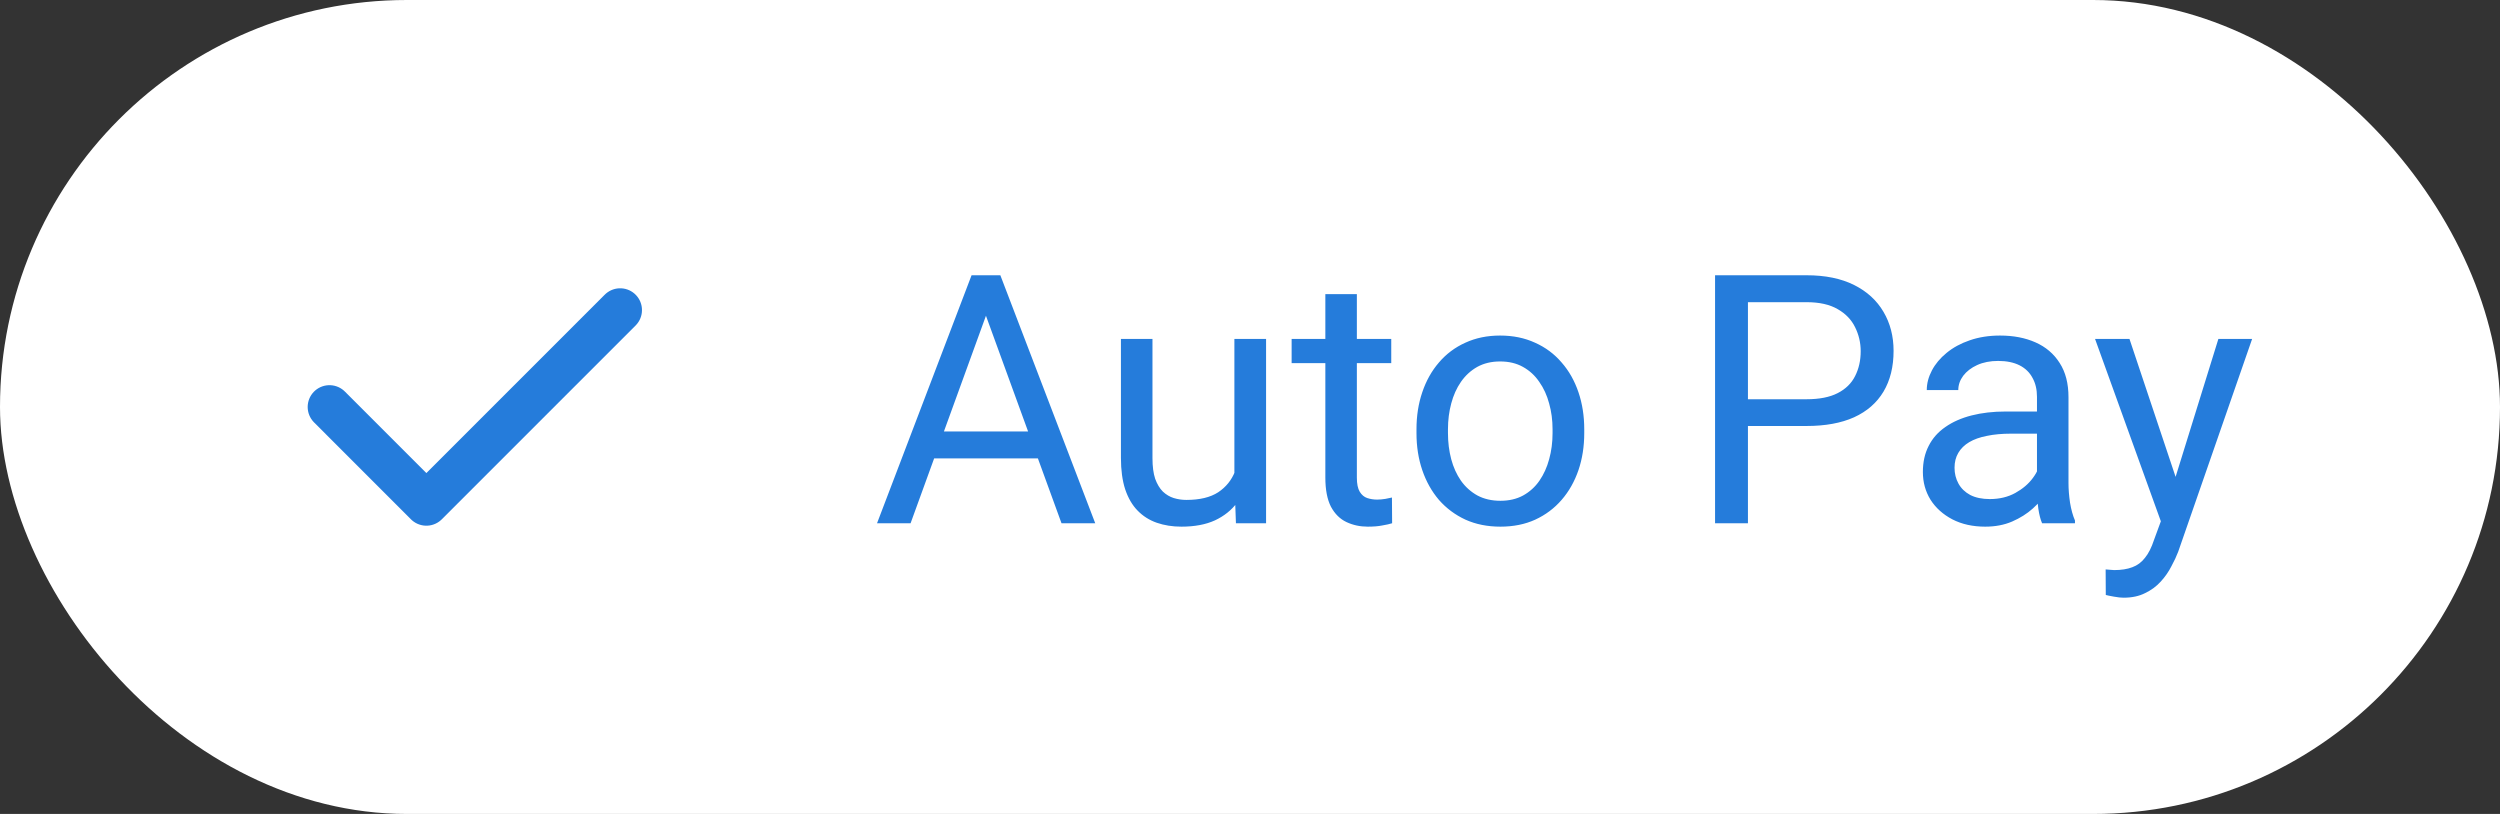 <svg width="86" height="28" viewBox="0 0 86 28" fill="none" xmlns="http://www.w3.org/2000/svg">
<rect x="0" y="0" width="86" height="28" fill="#333333" stroke="none"/>
<rect width="86" height="28" rx="14" fill="white"/>
<path d="M21.334 10.667L14.667 17.334L11.334 14" stroke="#257CDB" stroke-width="1.5" stroke-linecap="round" stroke-linejoin="round"/>
<path d="M34.148 10.225L31.324 18H30.17L33.422 9.469H34.166L34.148 10.225ZM36.516 18L33.685 10.225L33.668 9.469H34.412L37.676 18H36.516ZM36.369 14.842V15.768H31.576V14.842H36.369ZM42.463 16.535V11.66H43.553V18H42.516L42.463 16.535ZM42.668 15.199L43.119 15.188C43.119 15.609 43.074 16 42.984 16.359C42.898 16.715 42.758 17.023 42.562 17.285C42.367 17.547 42.111 17.752 41.795 17.9C41.478 18.045 41.094 18.117 40.641 18.117C40.332 18.117 40.049 18.072 39.791 17.982C39.537 17.893 39.318 17.754 39.135 17.566C38.951 17.379 38.809 17.135 38.707 16.834C38.609 16.533 38.56 16.172 38.56 15.75V11.66H39.645V15.762C39.645 16.047 39.676 16.283 39.738 16.471C39.805 16.654 39.893 16.801 40.002 16.91C40.115 17.016 40.24 17.09 40.377 17.133C40.518 17.176 40.662 17.197 40.81 17.197C41.272 17.197 41.637 17.109 41.906 16.934C42.176 16.754 42.369 16.514 42.486 16.213C42.607 15.908 42.668 15.57 42.668 15.199ZM47.859 11.66V12.492H44.432V11.66H47.859ZM45.592 10.119H46.676V16.43C46.676 16.645 46.709 16.807 46.775 16.916C46.842 17.025 46.928 17.098 47.033 17.133C47.139 17.168 47.252 17.186 47.373 17.186C47.463 17.186 47.557 17.178 47.654 17.162C47.756 17.143 47.832 17.127 47.883 17.115L47.889 18C47.803 18.027 47.69 18.053 47.549 18.076C47.412 18.104 47.246 18.117 47.051 18.117C46.785 18.117 46.541 18.064 46.318 17.959C46.096 17.854 45.918 17.678 45.785 17.432C45.656 17.182 45.592 16.846 45.592 16.424V10.119ZM48.727 14.9V14.766C48.727 14.309 48.793 13.885 48.926 13.494C49.059 13.1 49.25 12.758 49.5 12.469C49.75 12.176 50.053 11.949 50.408 11.789C50.764 11.625 51.162 11.543 51.603 11.543C52.049 11.543 52.449 11.625 52.805 11.789C53.164 11.949 53.469 12.176 53.719 12.469C53.973 12.758 54.166 13.1 54.299 13.494C54.432 13.885 54.498 14.309 54.498 14.766V14.9C54.498 15.357 54.432 15.781 54.299 16.172C54.166 16.562 53.973 16.904 53.719 17.197C53.469 17.486 53.166 17.713 52.81 17.877C52.459 18.037 52.06 18.117 51.615 18.117C51.17 18.117 50.77 18.037 50.414 17.877C50.059 17.713 49.754 17.486 49.5 17.197C49.25 16.904 49.059 16.562 48.926 16.172C48.793 15.781 48.727 15.357 48.727 14.9ZM49.81 14.766V14.9C49.81 15.217 49.848 15.516 49.922 15.797C49.996 16.074 50.107 16.32 50.256 16.535C50.408 16.75 50.598 16.92 50.824 17.045C51.051 17.166 51.315 17.227 51.615 17.227C51.912 17.227 52.172 17.166 52.395 17.045C52.621 16.92 52.809 16.75 52.957 16.535C53.105 16.32 53.217 16.074 53.291 15.797C53.369 15.516 53.408 15.217 53.408 14.9V14.766C53.408 14.453 53.369 14.158 53.291 13.881C53.217 13.6 53.103 13.352 52.951 13.137C52.803 12.918 52.615 12.746 52.389 12.621C52.166 12.496 51.904 12.434 51.603 12.434C51.307 12.434 51.045 12.496 50.818 12.621C50.596 12.746 50.408 12.918 50.256 13.137C50.107 13.352 49.996 13.6 49.922 13.881C49.848 14.158 49.81 14.453 49.81 14.766ZM62.145 14.654H59.865V13.734H62.145C62.586 13.734 62.943 13.664 63.217 13.523C63.49 13.383 63.69 13.188 63.815 12.938C63.943 12.688 64.008 12.402 64.008 12.082C64.008 11.789 63.943 11.514 63.815 11.256C63.69 10.998 63.49 10.791 63.217 10.635C62.943 10.475 62.586 10.395 62.145 10.395H60.129V18H58.998V9.469H62.145C62.789 9.469 63.334 9.58 63.779 9.803C64.225 10.025 64.562 10.334 64.793 10.729C65.023 11.119 65.139 11.566 65.139 12.07C65.139 12.617 65.023 13.084 64.793 13.471C64.562 13.857 64.225 14.152 63.779 14.355C63.334 14.555 62.789 14.654 62.145 14.654ZM70.072 16.916V13.652C70.072 13.402 70.022 13.185 69.92 13.002C69.822 12.815 69.674 12.67 69.475 12.568C69.275 12.467 69.029 12.416 68.736 12.416C68.463 12.416 68.223 12.463 68.016 12.557C67.812 12.65 67.652 12.773 67.535 12.926C67.422 13.078 67.365 13.242 67.365 13.418H66.281C66.281 13.191 66.34 12.967 66.457 12.744C66.574 12.521 66.742 12.32 66.961 12.141C67.184 11.957 67.449 11.812 67.758 11.707C68.07 11.598 68.418 11.543 68.801 11.543C69.262 11.543 69.668 11.621 70.019 11.777C70.375 11.934 70.652 12.17 70.852 12.486C71.055 12.799 71.156 13.191 71.156 13.664V16.617C71.156 16.828 71.174 17.053 71.209 17.291C71.248 17.529 71.305 17.734 71.379 17.906V18H70.248C70.193 17.875 70.15 17.709 70.119 17.502C70.088 17.291 70.072 17.096 70.072 16.916ZM70.26 14.156L70.272 14.918H69.176C68.867 14.918 68.592 14.943 68.35 14.994C68.107 15.041 67.904 15.113 67.74 15.211C67.576 15.309 67.451 15.432 67.365 15.58C67.279 15.725 67.236 15.895 67.236 16.09C67.236 16.289 67.281 16.471 67.371 16.635C67.461 16.799 67.596 16.93 67.775 17.027C67.959 17.121 68.184 17.168 68.449 17.168C68.781 17.168 69.074 17.098 69.328 16.957C69.582 16.816 69.783 16.645 69.932 16.441C70.084 16.238 70.166 16.041 70.178 15.85L70.641 16.371C70.613 16.535 70.539 16.717 70.418 16.916C70.297 17.115 70.135 17.307 69.932 17.49C69.732 17.67 69.494 17.82 69.217 17.941C68.943 18.059 68.635 18.117 68.291 18.117C67.861 18.117 67.484 18.033 67.16 17.865C66.84 17.697 66.59 17.473 66.41 17.191C66.234 16.906 66.147 16.588 66.147 16.236C66.147 15.896 66.213 15.598 66.346 15.34C66.478 15.078 66.67 14.861 66.92 14.69C67.17 14.514 67.471 14.381 67.822 14.291C68.174 14.201 68.566 14.156 69 14.156H70.26ZM74.549 17.344L76.312 11.66H77.473L74.93 18.979C74.871 19.135 74.793 19.303 74.695 19.482C74.602 19.666 74.481 19.84 74.332 20.004C74.184 20.168 74.004 20.301 73.793 20.402C73.586 20.508 73.338 20.561 73.049 20.561C72.963 20.561 72.853 20.549 72.721 20.525C72.588 20.502 72.494 20.482 72.439 20.467L72.434 19.588C72.465 19.592 72.514 19.596 72.58 19.6C72.65 19.607 72.699 19.611 72.727 19.611C72.973 19.611 73.182 19.578 73.353 19.512C73.525 19.449 73.67 19.342 73.787 19.189C73.908 19.041 74.012 18.836 74.098 18.574L74.549 17.344ZM73.254 11.66L74.9 16.582L75.182 17.725L74.402 18.123L72.07 11.66H73.254Z" fill="#257CDB"/>
</svg>
